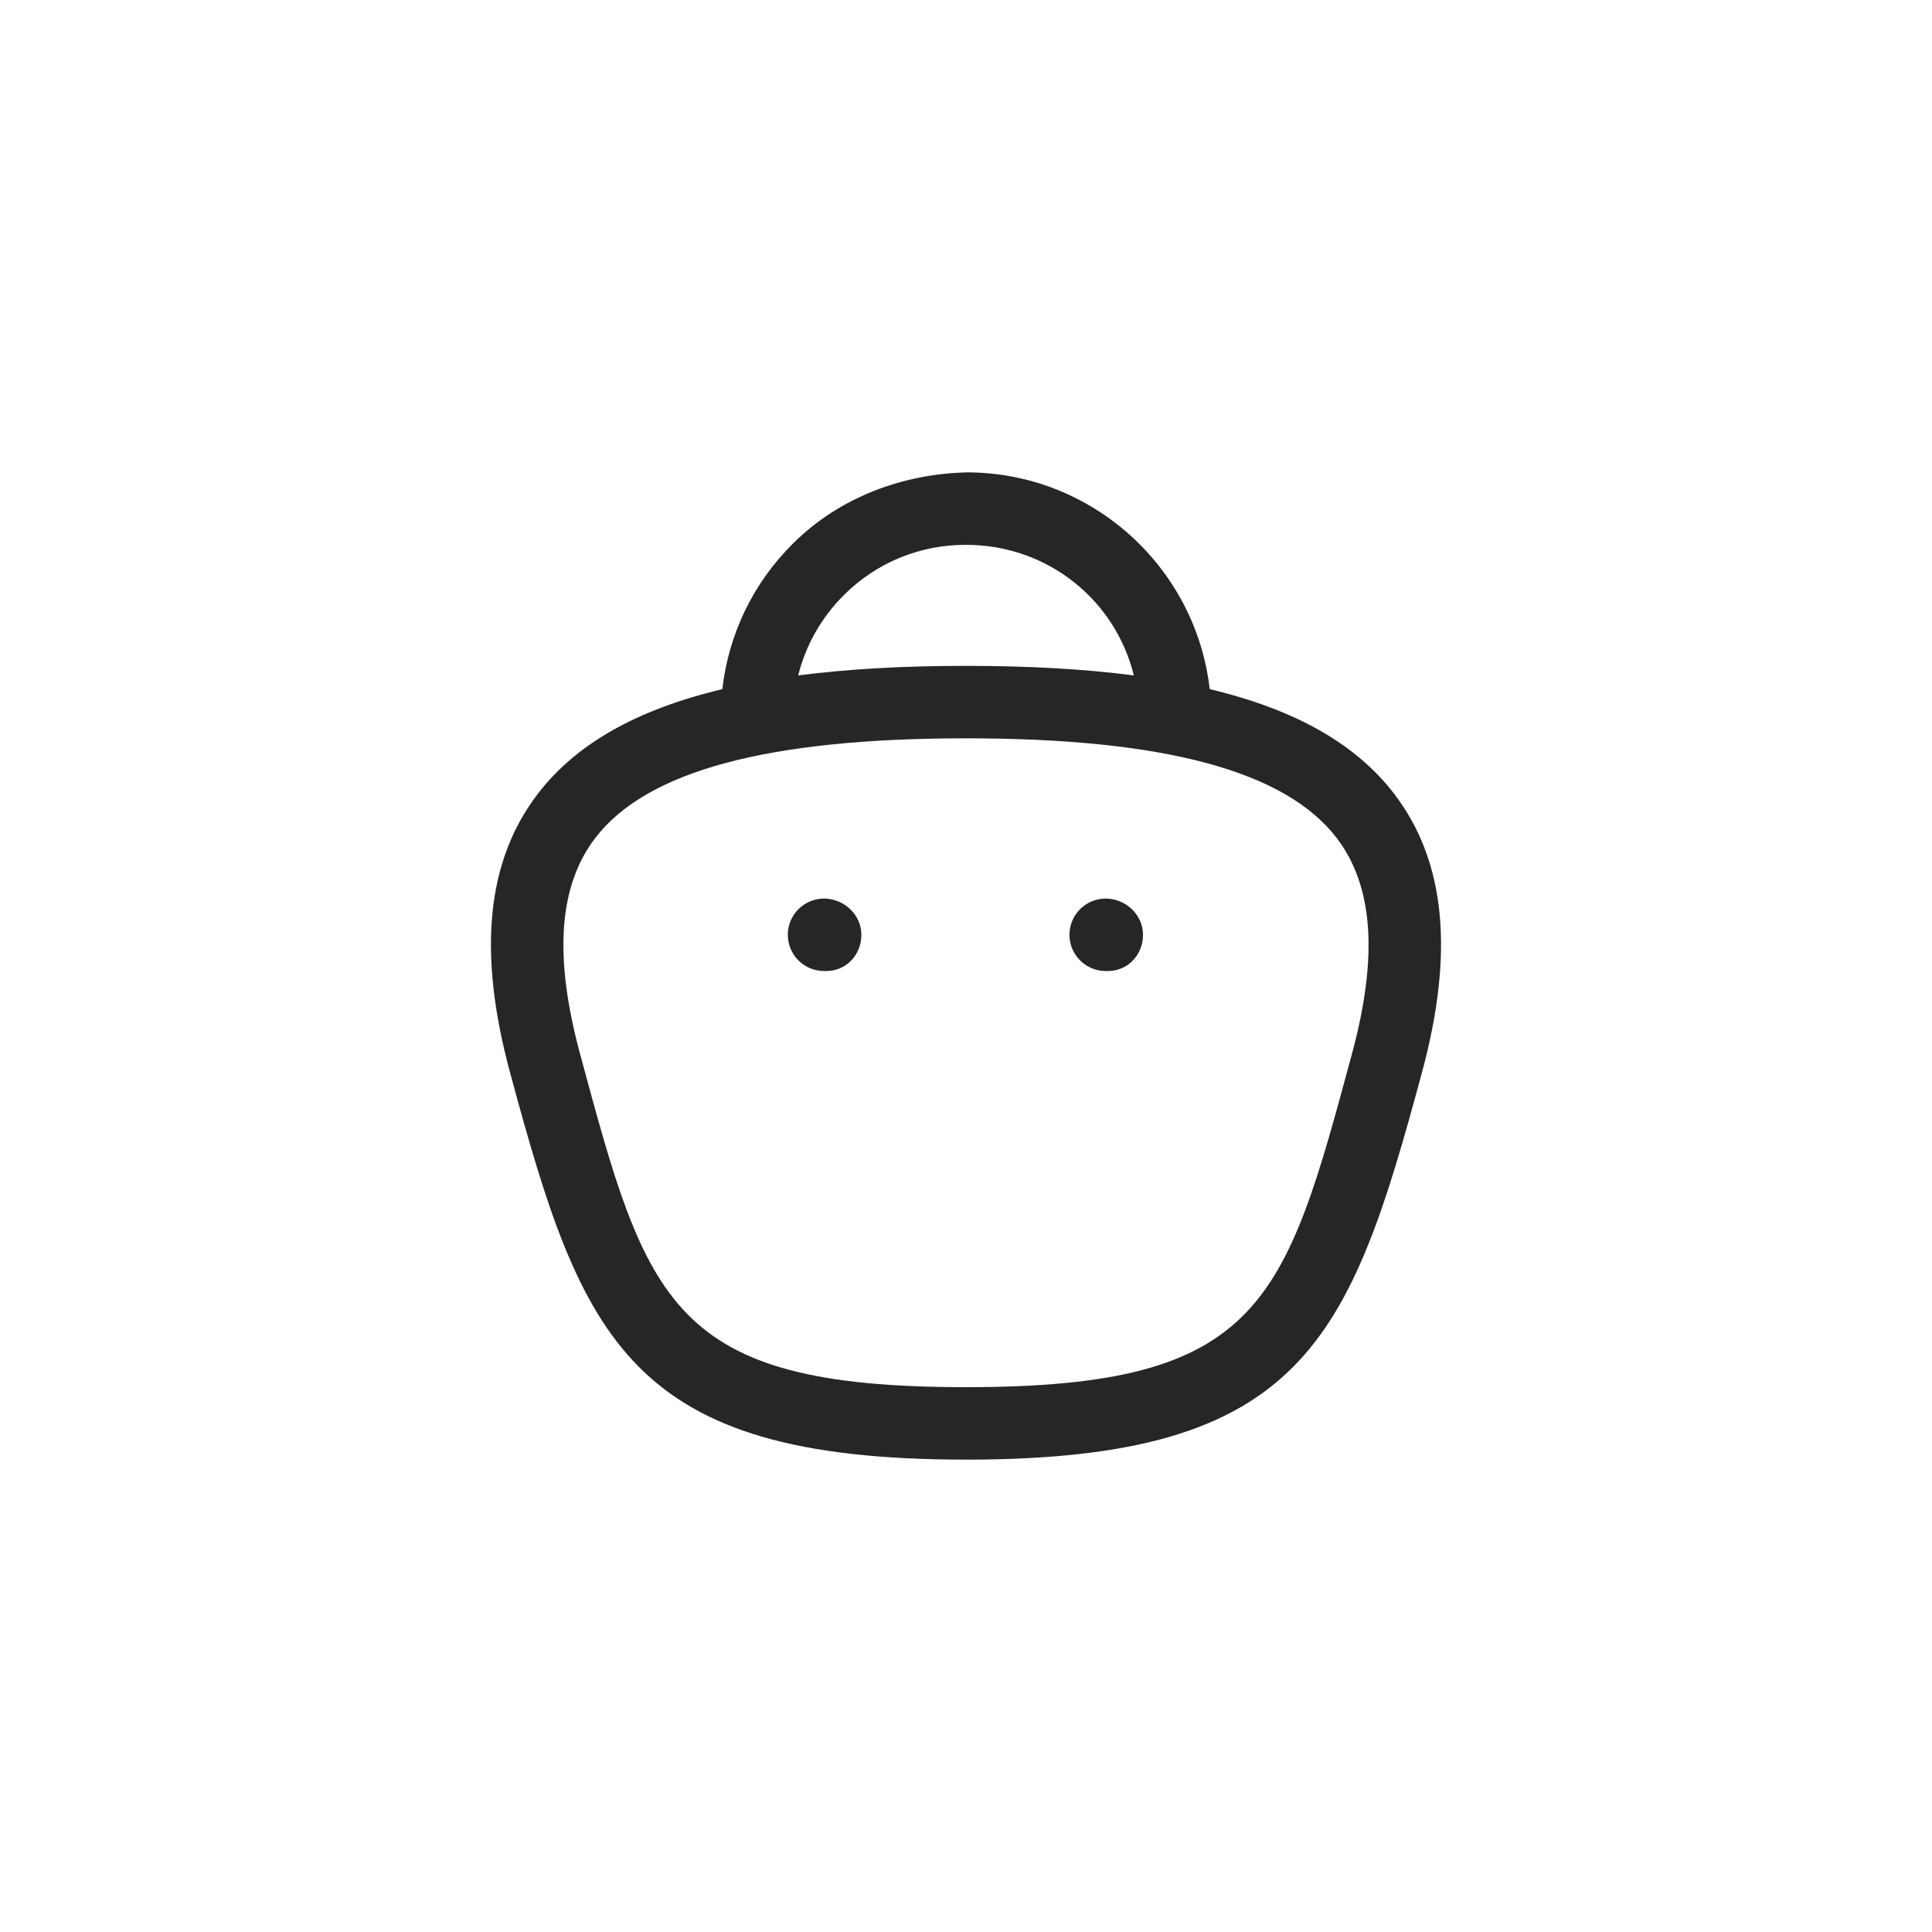 <svg width="40" height="40" viewBox="0 0 40 40" fill="none" xmlns="http://www.w3.org/2000/svg">
<path d="M22.892 20.104H22.938C23.352 20.104 23.665 19.768 23.665 19.354C23.665 18.94 23.306 18.604 22.892 18.604C22.478 18.604 22.142 18.94 22.142 19.354C22.142 19.768 22.478 20.104 22.892 20.104Z" fill="#262626"/>
<path d="M17.107 20.104H17.061C16.647 20.104 16.311 19.768 16.311 19.354C16.311 18.94 16.647 18.604 17.061 18.604C17.475 18.604 17.834 18.94 17.834 19.354C17.834 19.768 17.521 20.104 17.107 20.104Z" fill="#262626"/>
<path fill-rule="evenodd" clip-rule="evenodd" d="M14.955 14.268C15.088 13.117 15.597 12.066 16.422 11.249C17.384 10.295 18.682 9.814 20.014 9.78C22.609 9.78 24.757 11.745 25.046 14.268C26.831 14.694 28.079 15.409 28.865 16.436C29.926 17.821 30.114 19.705 29.442 22.198C27.942 27.761 26.984 30.22 20 30.22C13.016 30.22 12.058 27.761 10.558 22.198C9.885 19.705 10.074 17.821 11.134 16.436C11.921 15.409 13.169 14.694 14.955 14.268ZM23.475 13.984C23.093 12.43 21.699 11.279 19.994 11.28C19.043 11.28 18.151 11.646 17.478 12.314C17.007 12.781 16.682 13.356 16.526 13.984C17.547 13.851 18.702 13.786 20 13.786C21.299 13.786 22.454 13.851 23.475 13.984ZM12.325 17.349C13.388 15.961 15.898 15.286 20 15.286C24.101 15.286 26.611 15.961 27.674 17.349C28.432 18.337 28.536 19.796 27.994 21.807C26.599 26.978 26.129 28.72 20 28.72C13.87 28.72 13.4 26.978 12.006 21.807C11.463 19.796 11.567 18.337 12.325 17.349Z" fill="#262626"/>
</svg>
